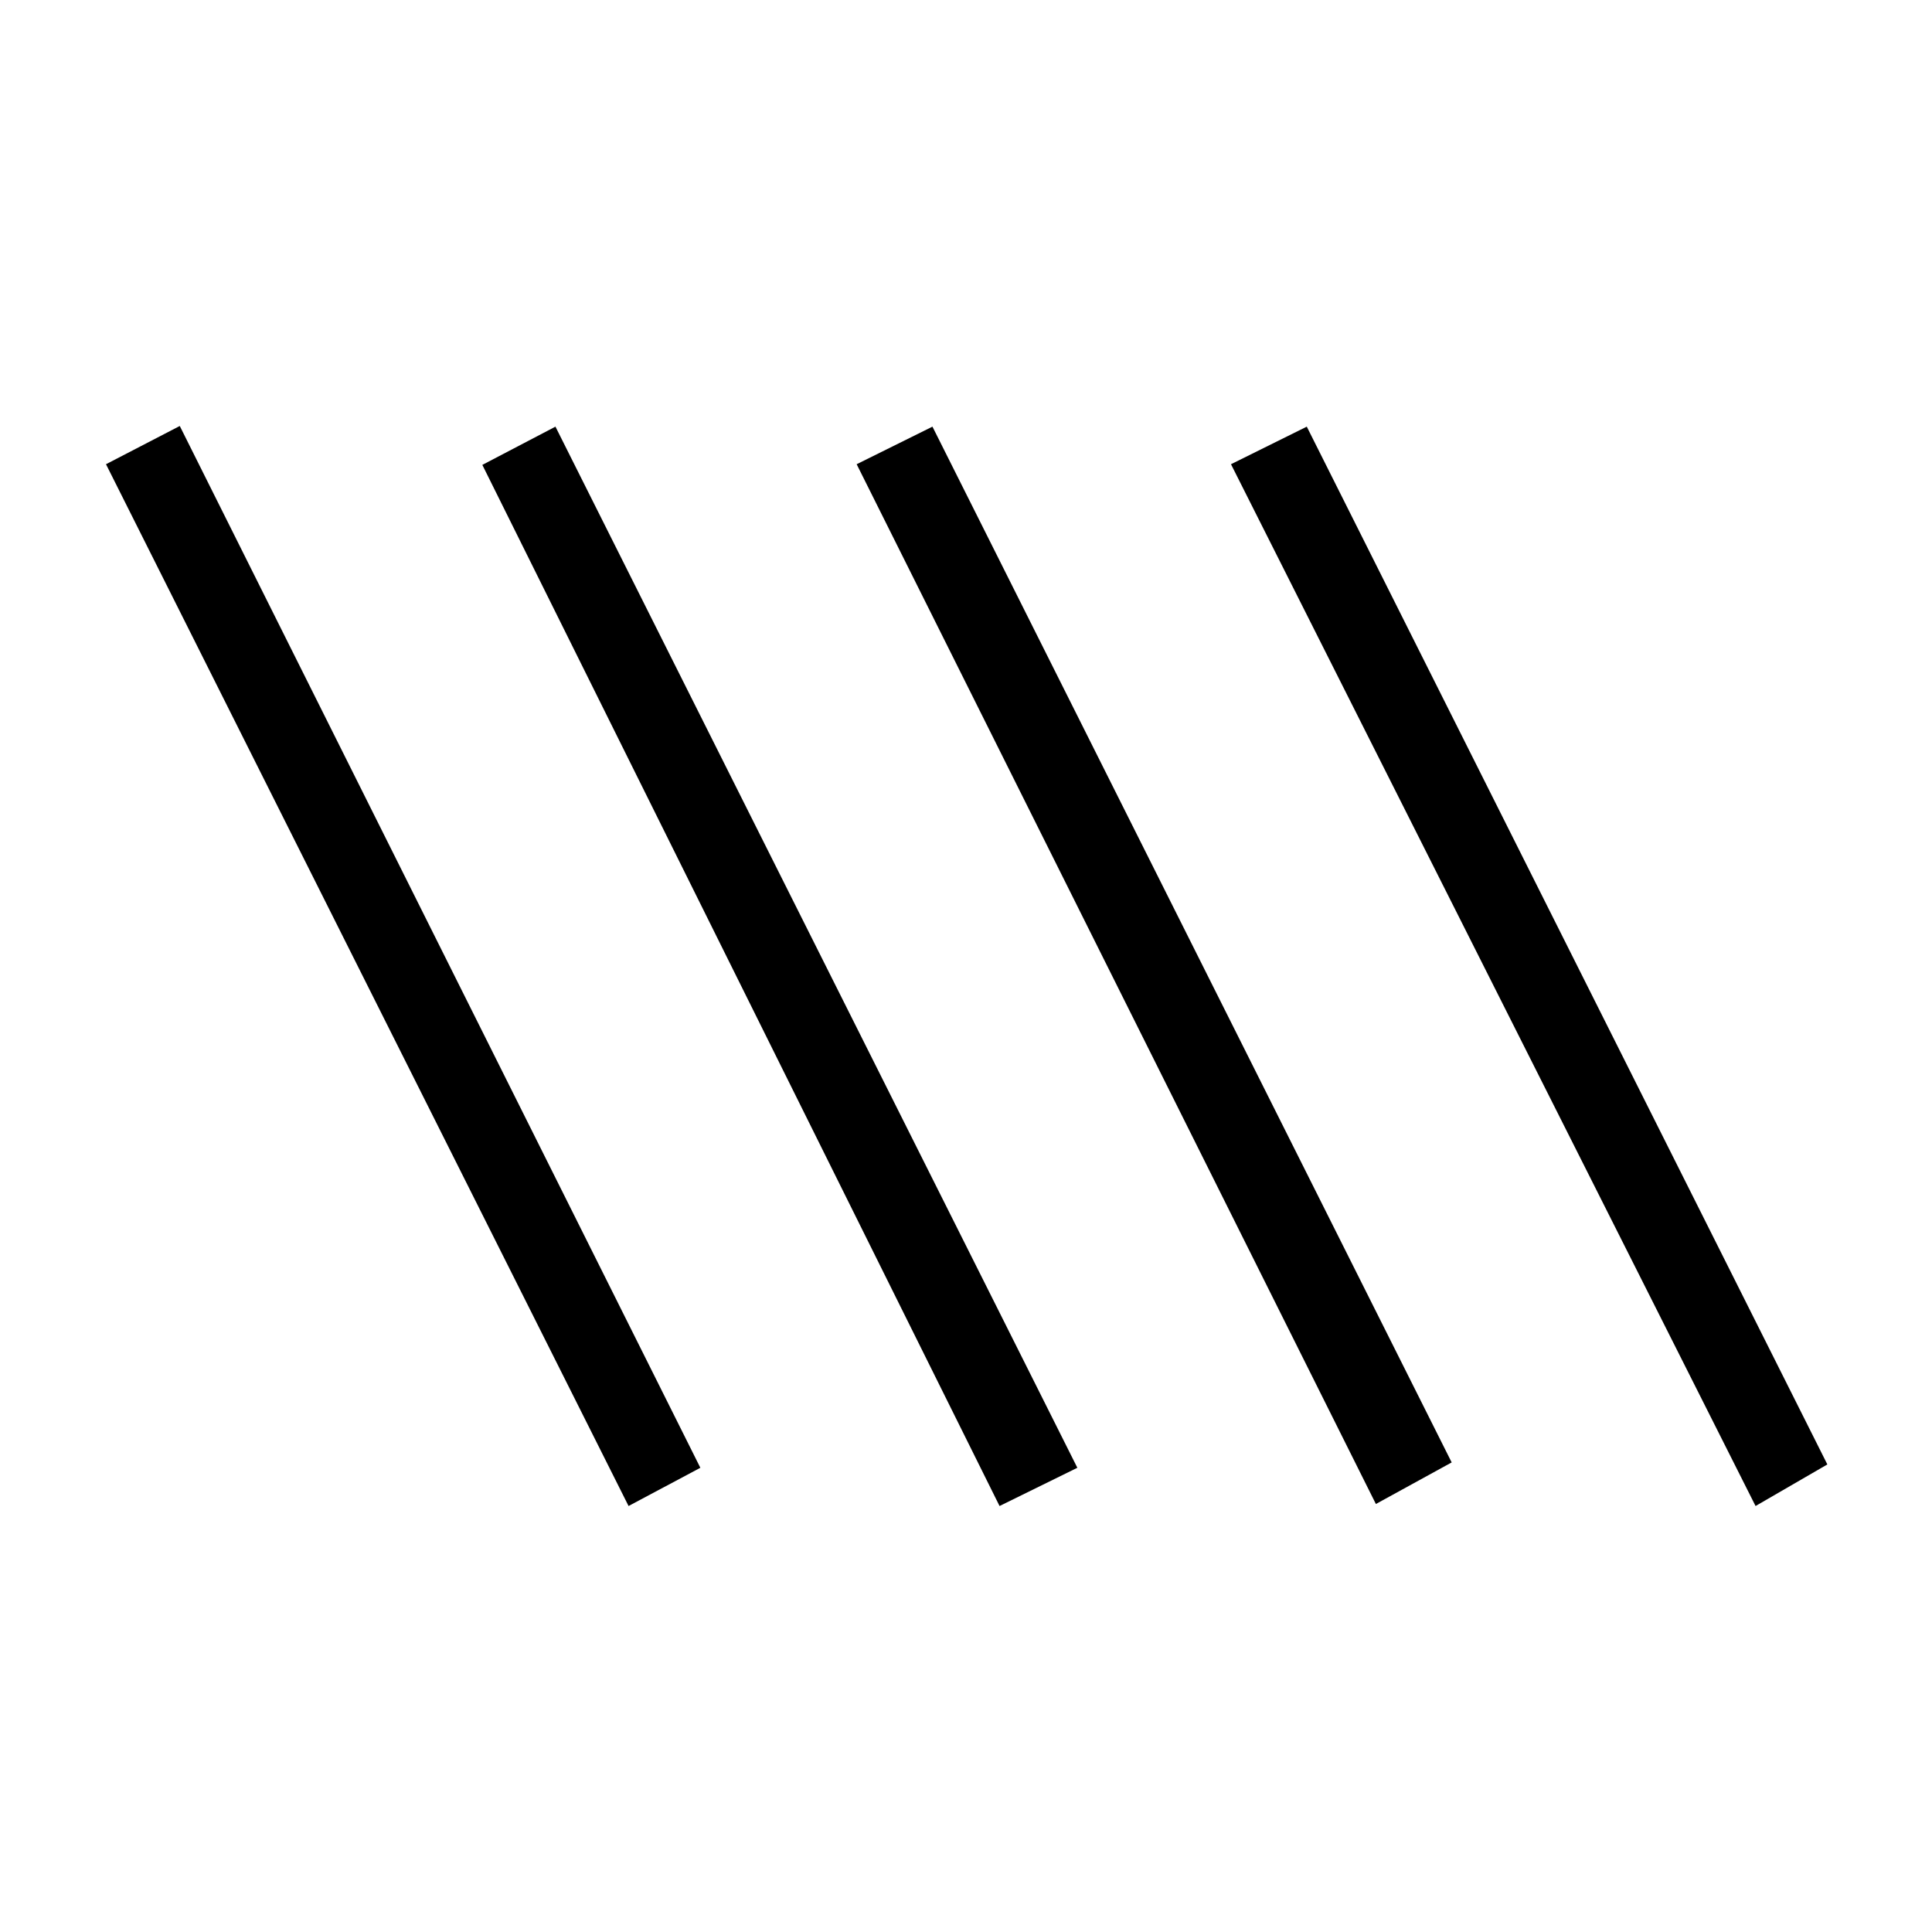 <svg xmlns="http://www.w3.org/2000/svg" height="40" viewBox="0 -960 960 960" width="40"><path d="M312.33-211.67 52.67-729.33l36.66-19L348-230.67l-35.67 19Zm184.34 0L239.67-729 276-748l259.33 517.33-38.66 19Zm187-1-258-516.66L463.33-748l258 514.67-37.66 20.66Zm188.66 1L611.67-729.33 649.33-748 908-232.33l-35.67 20.66Z"/></svg>